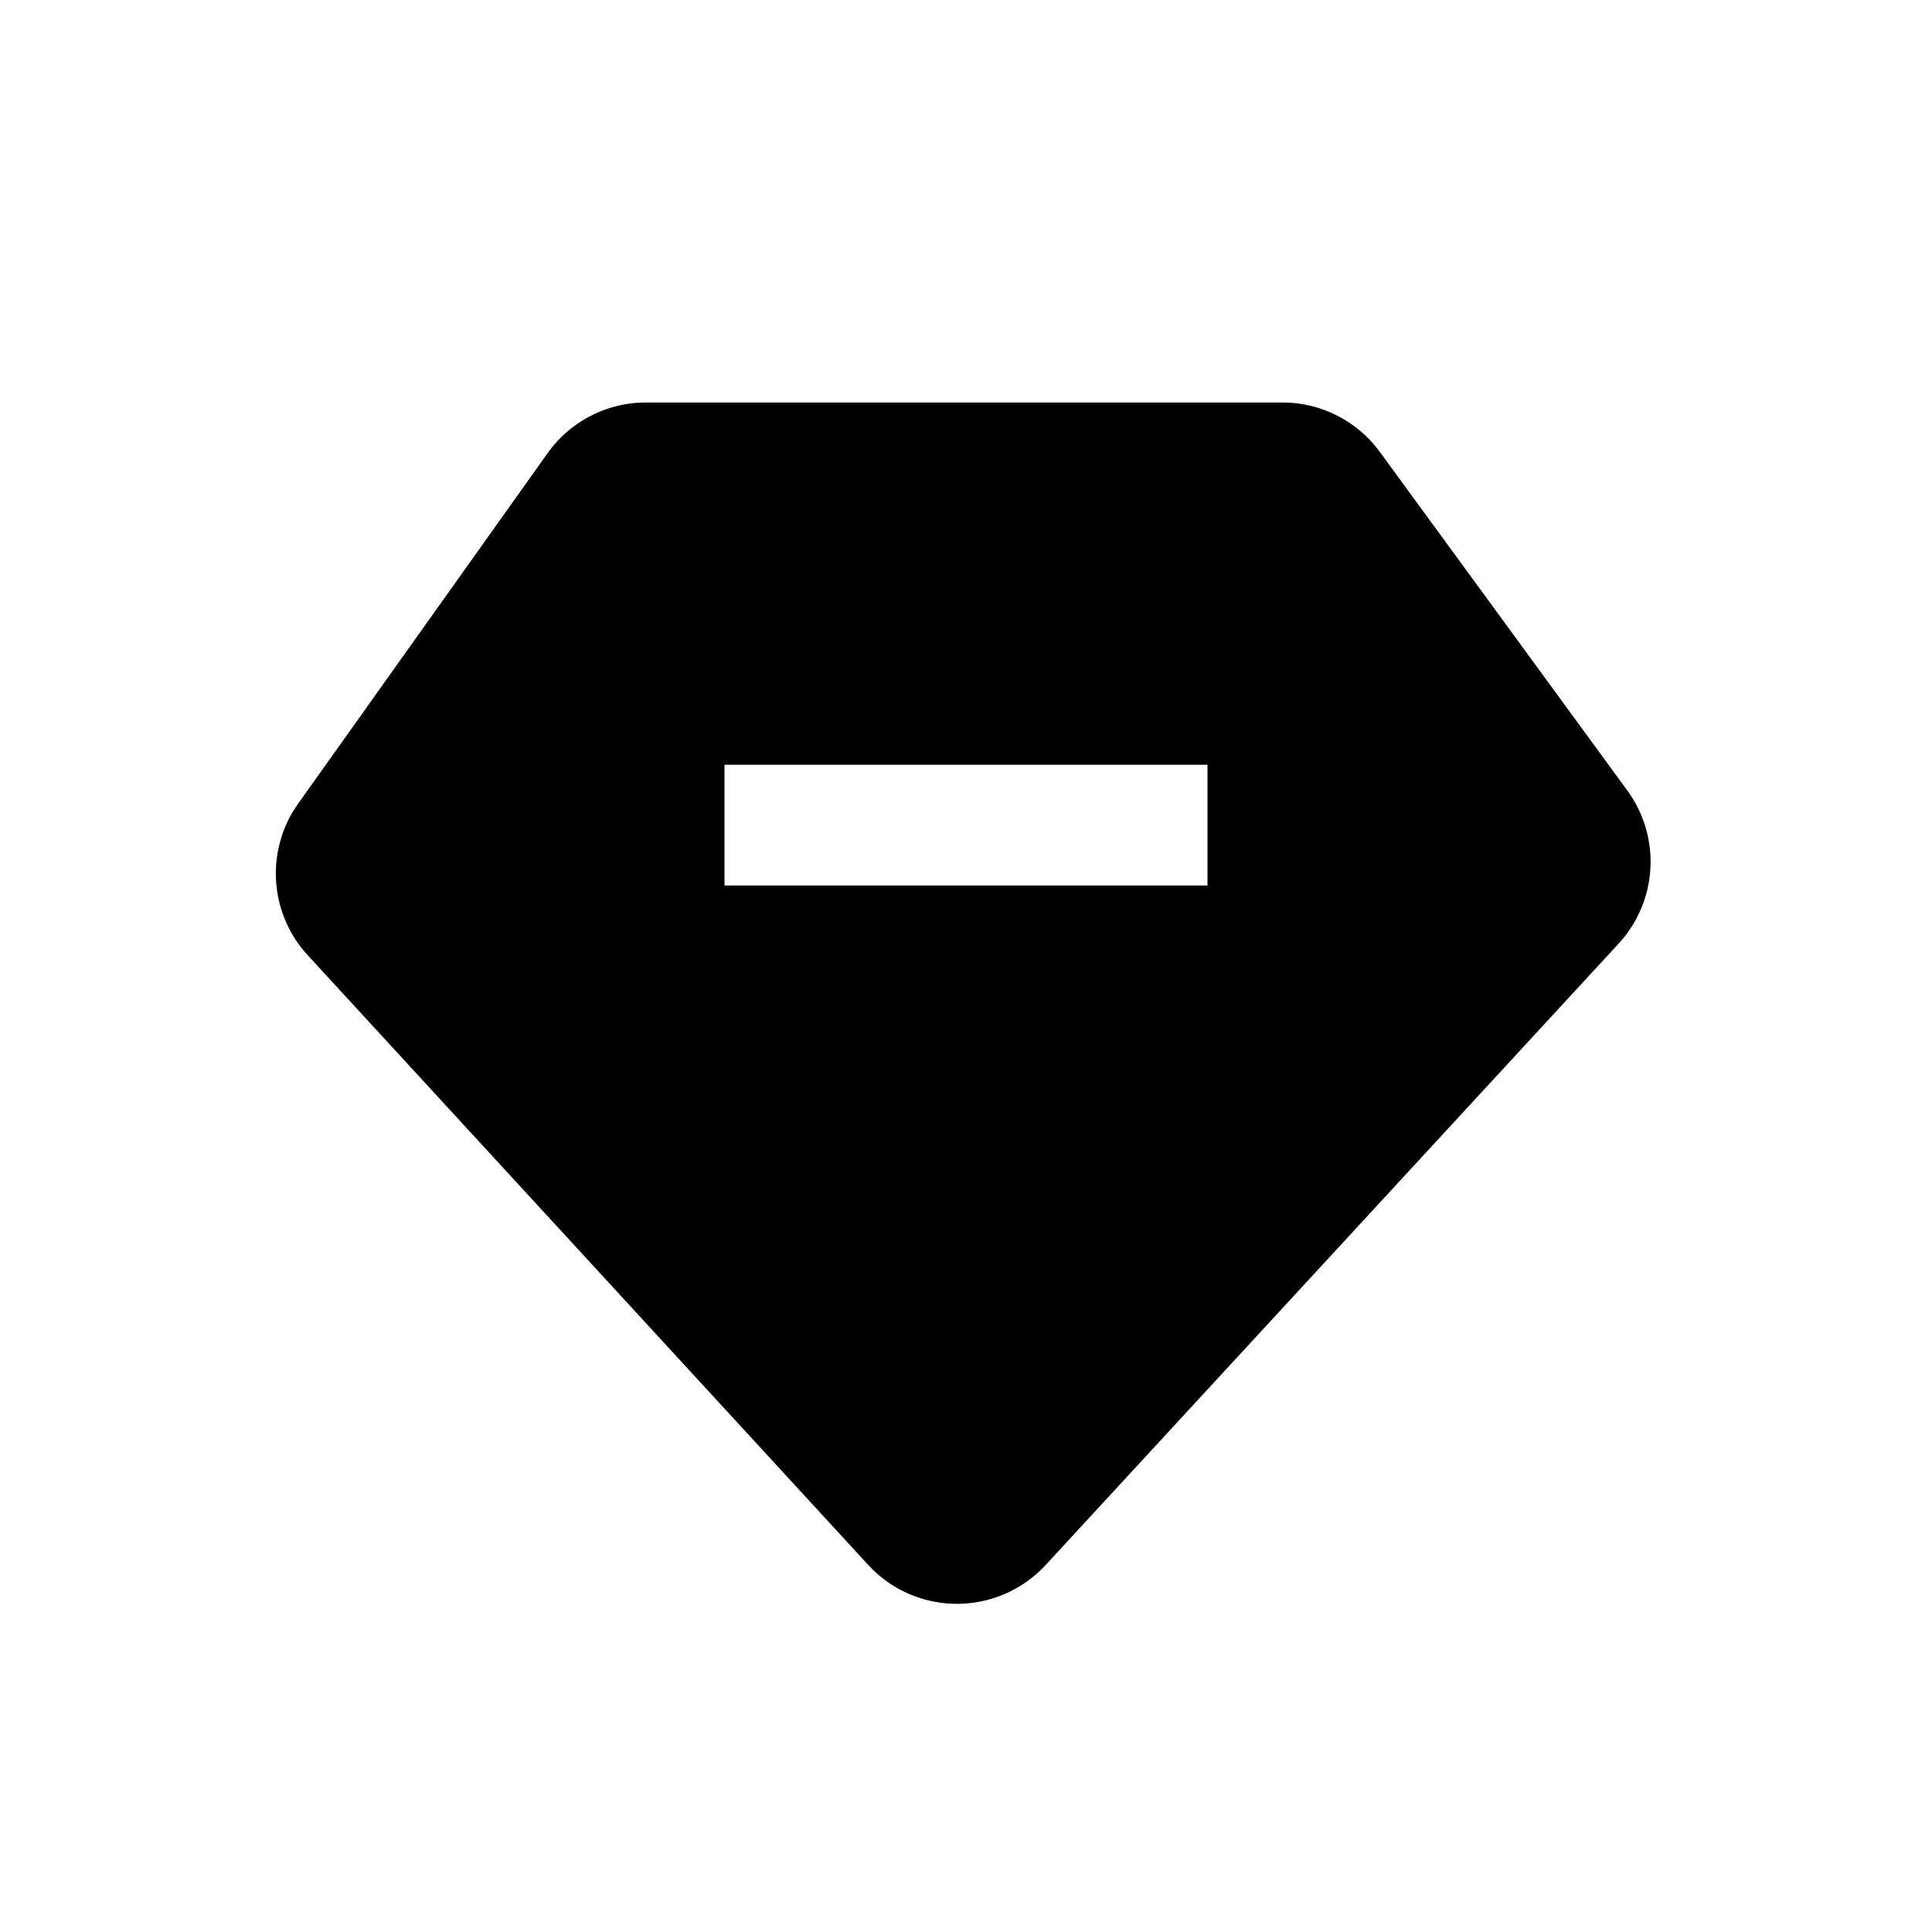 <svg xmlns="http://www.w3.org/2000/svg" viewBox="0 0 1024 1024" version="1.1"><path d="M679.701 213.333a64 64 0 0 1 49.173 23.04l2.496 3.2 131.136 179.413a64 64 0 0 1-1.899 78.016l-2.709 3.136L554.261 829.44a64 64 0 0 1-91.349 2.816l-2.816-2.901L163.093 506.283a64 64 0 0 1-7.296-77.013l2.283-3.413 132.139-185.643a64 64 0 0 1 48-26.752l4.139-0.128h337.344zM640 405.333H384v64h256v-64z" p-id="19247"></path></svg>